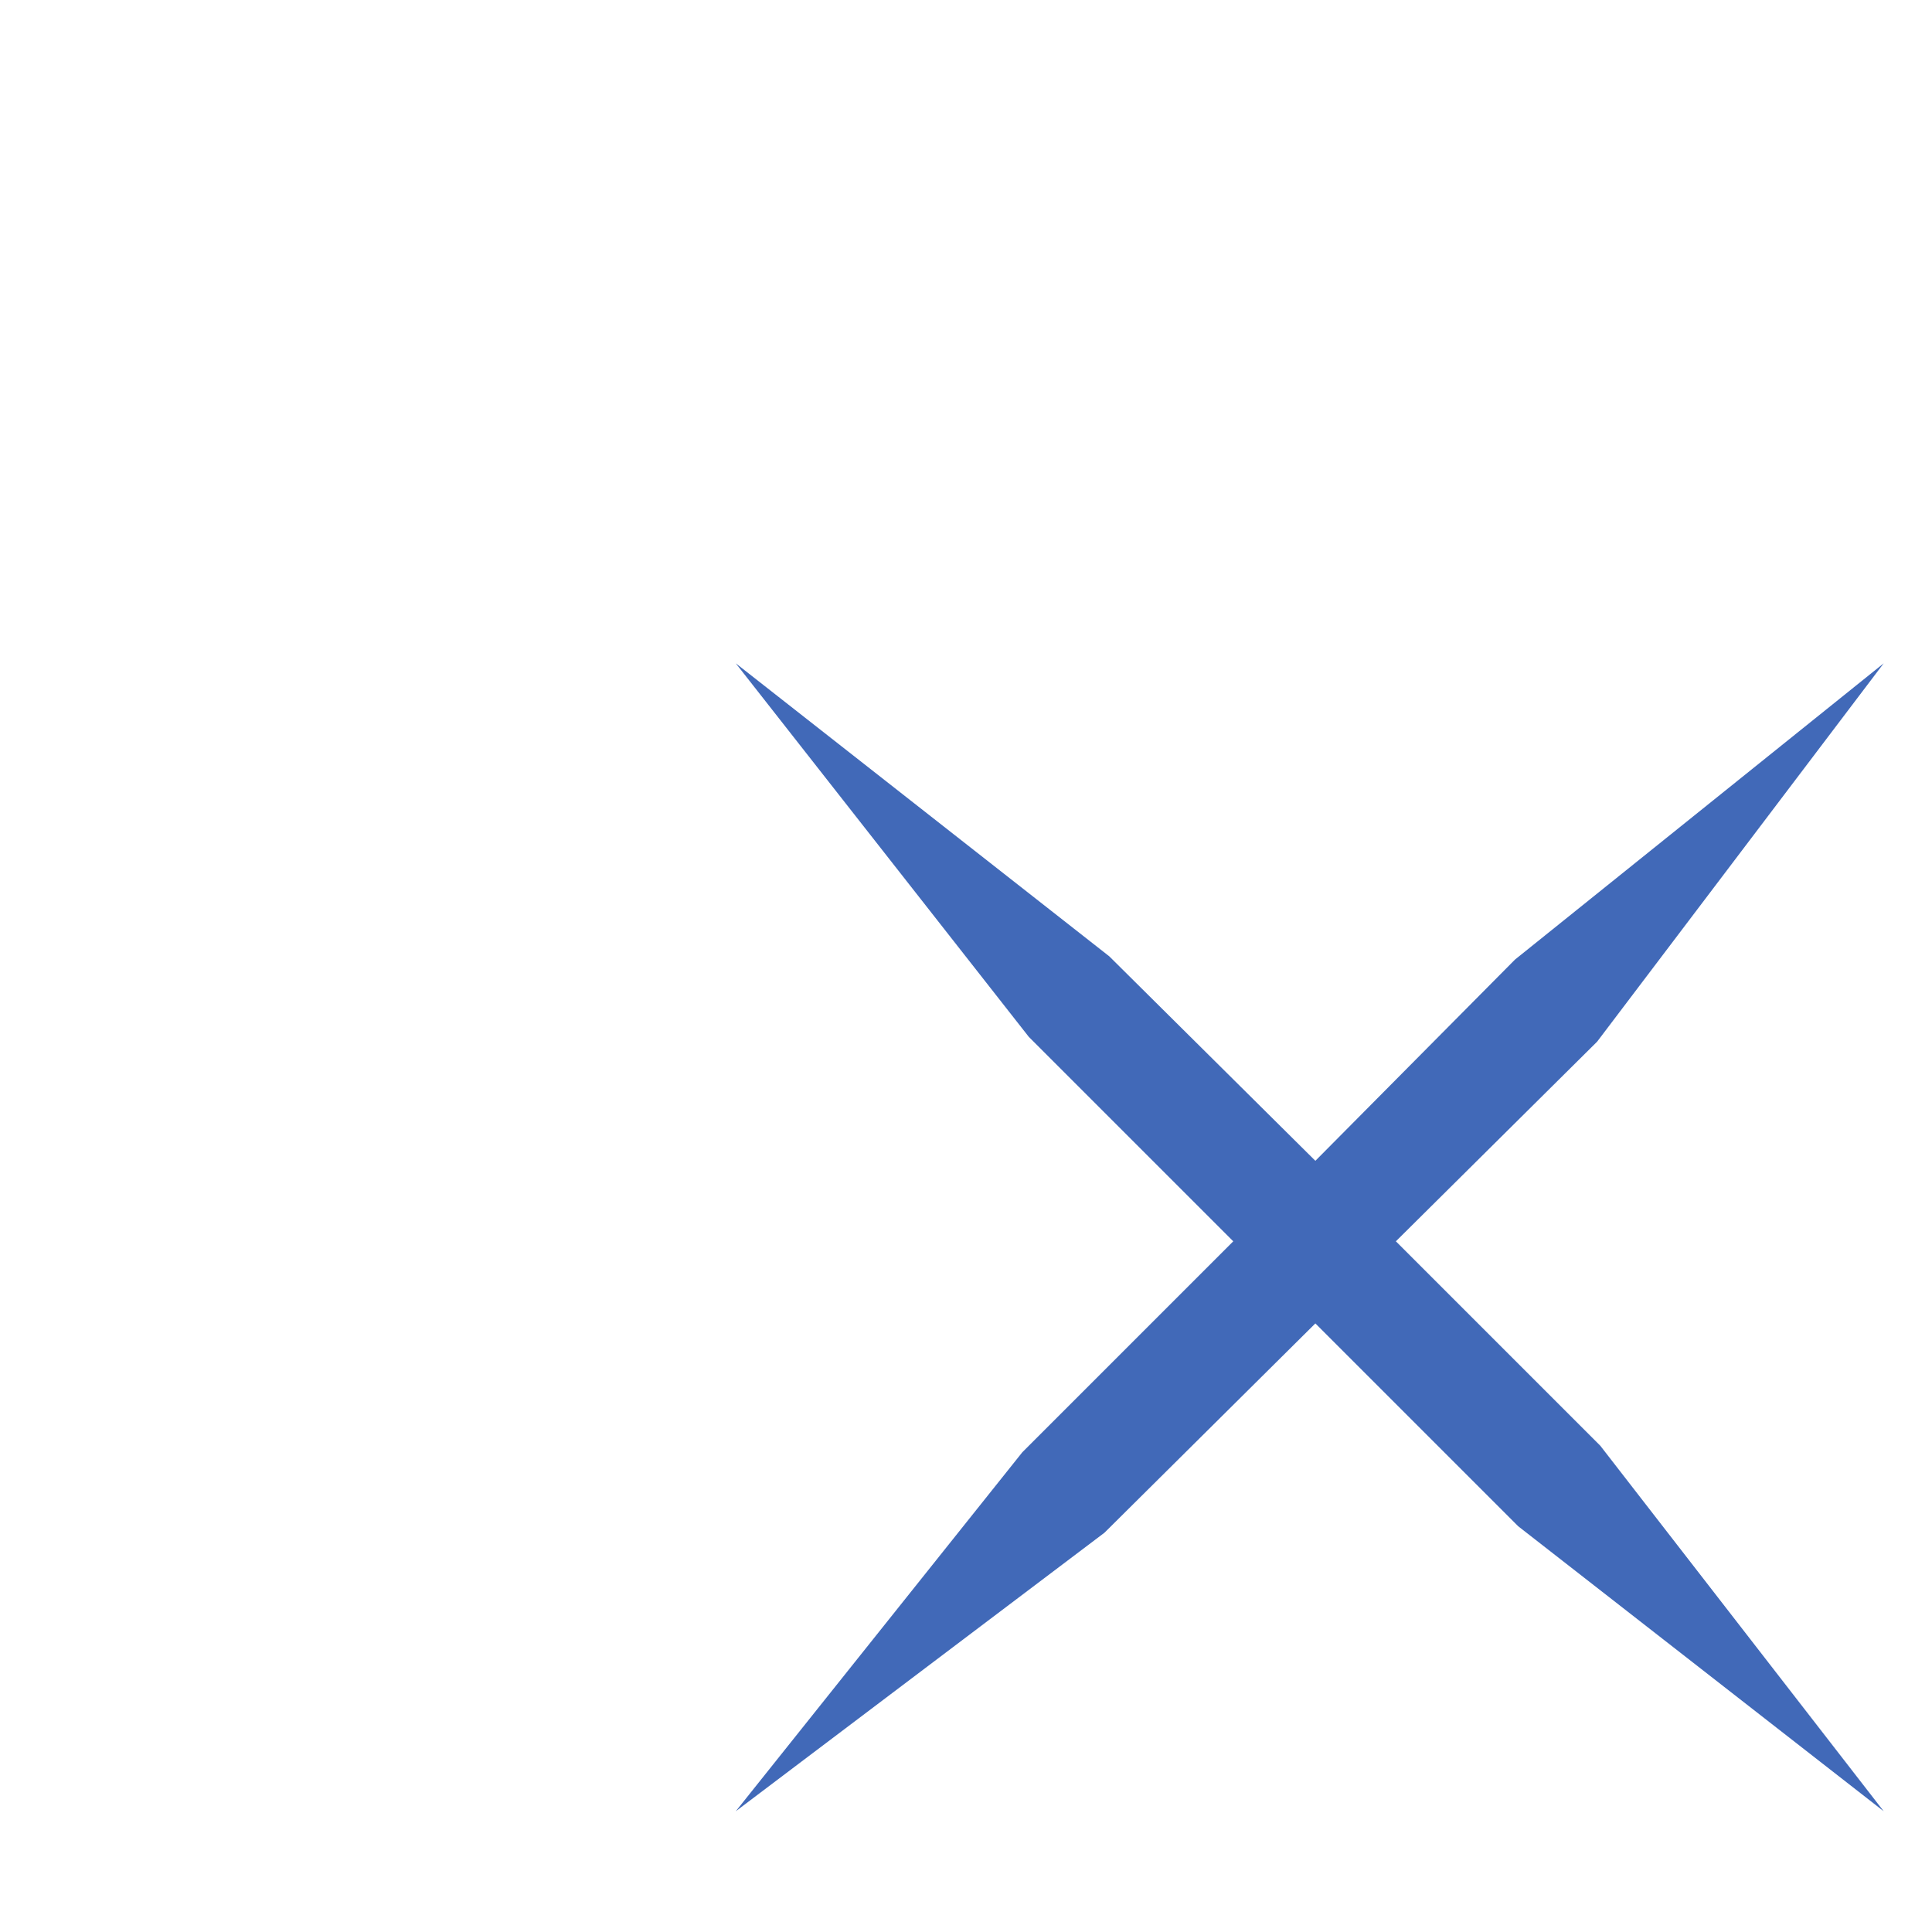<?xml version="1.0" encoding="utf-8"?>
<!-- Generator: Adobe Illustrator 21.1.0, SVG Export Plug-In . SVG Version: 6.00 Build 0)  -->
<svg width="120px" height="120px" version="1.1" id="Ebene_1" xmlns="http://www.w3.org/2000/svg" xmlns:xlink="http://www.w3.org/1999/xlink" x="0px" y="0px"
	 viewBox="0 0 120 120" style="enable-background:new 0 0 120 120;" xml:space="preserve">
<style type="text/css">
	.st0{fill:#4169B8;}
</style>
<polygon class="st0" points="117,112.5 99.4,89.8 86.7,77.1 99.2,64.7 117,41.2 94.1,59.6 81.7,72.1 68.9,59.4 45.7,41.2 63.9,64.4
	76.6,77.1 63.5,90.2 45.7,112.5 68.6,95.2 81.7,82.2 94.3,94.8 "/>
</svg>
